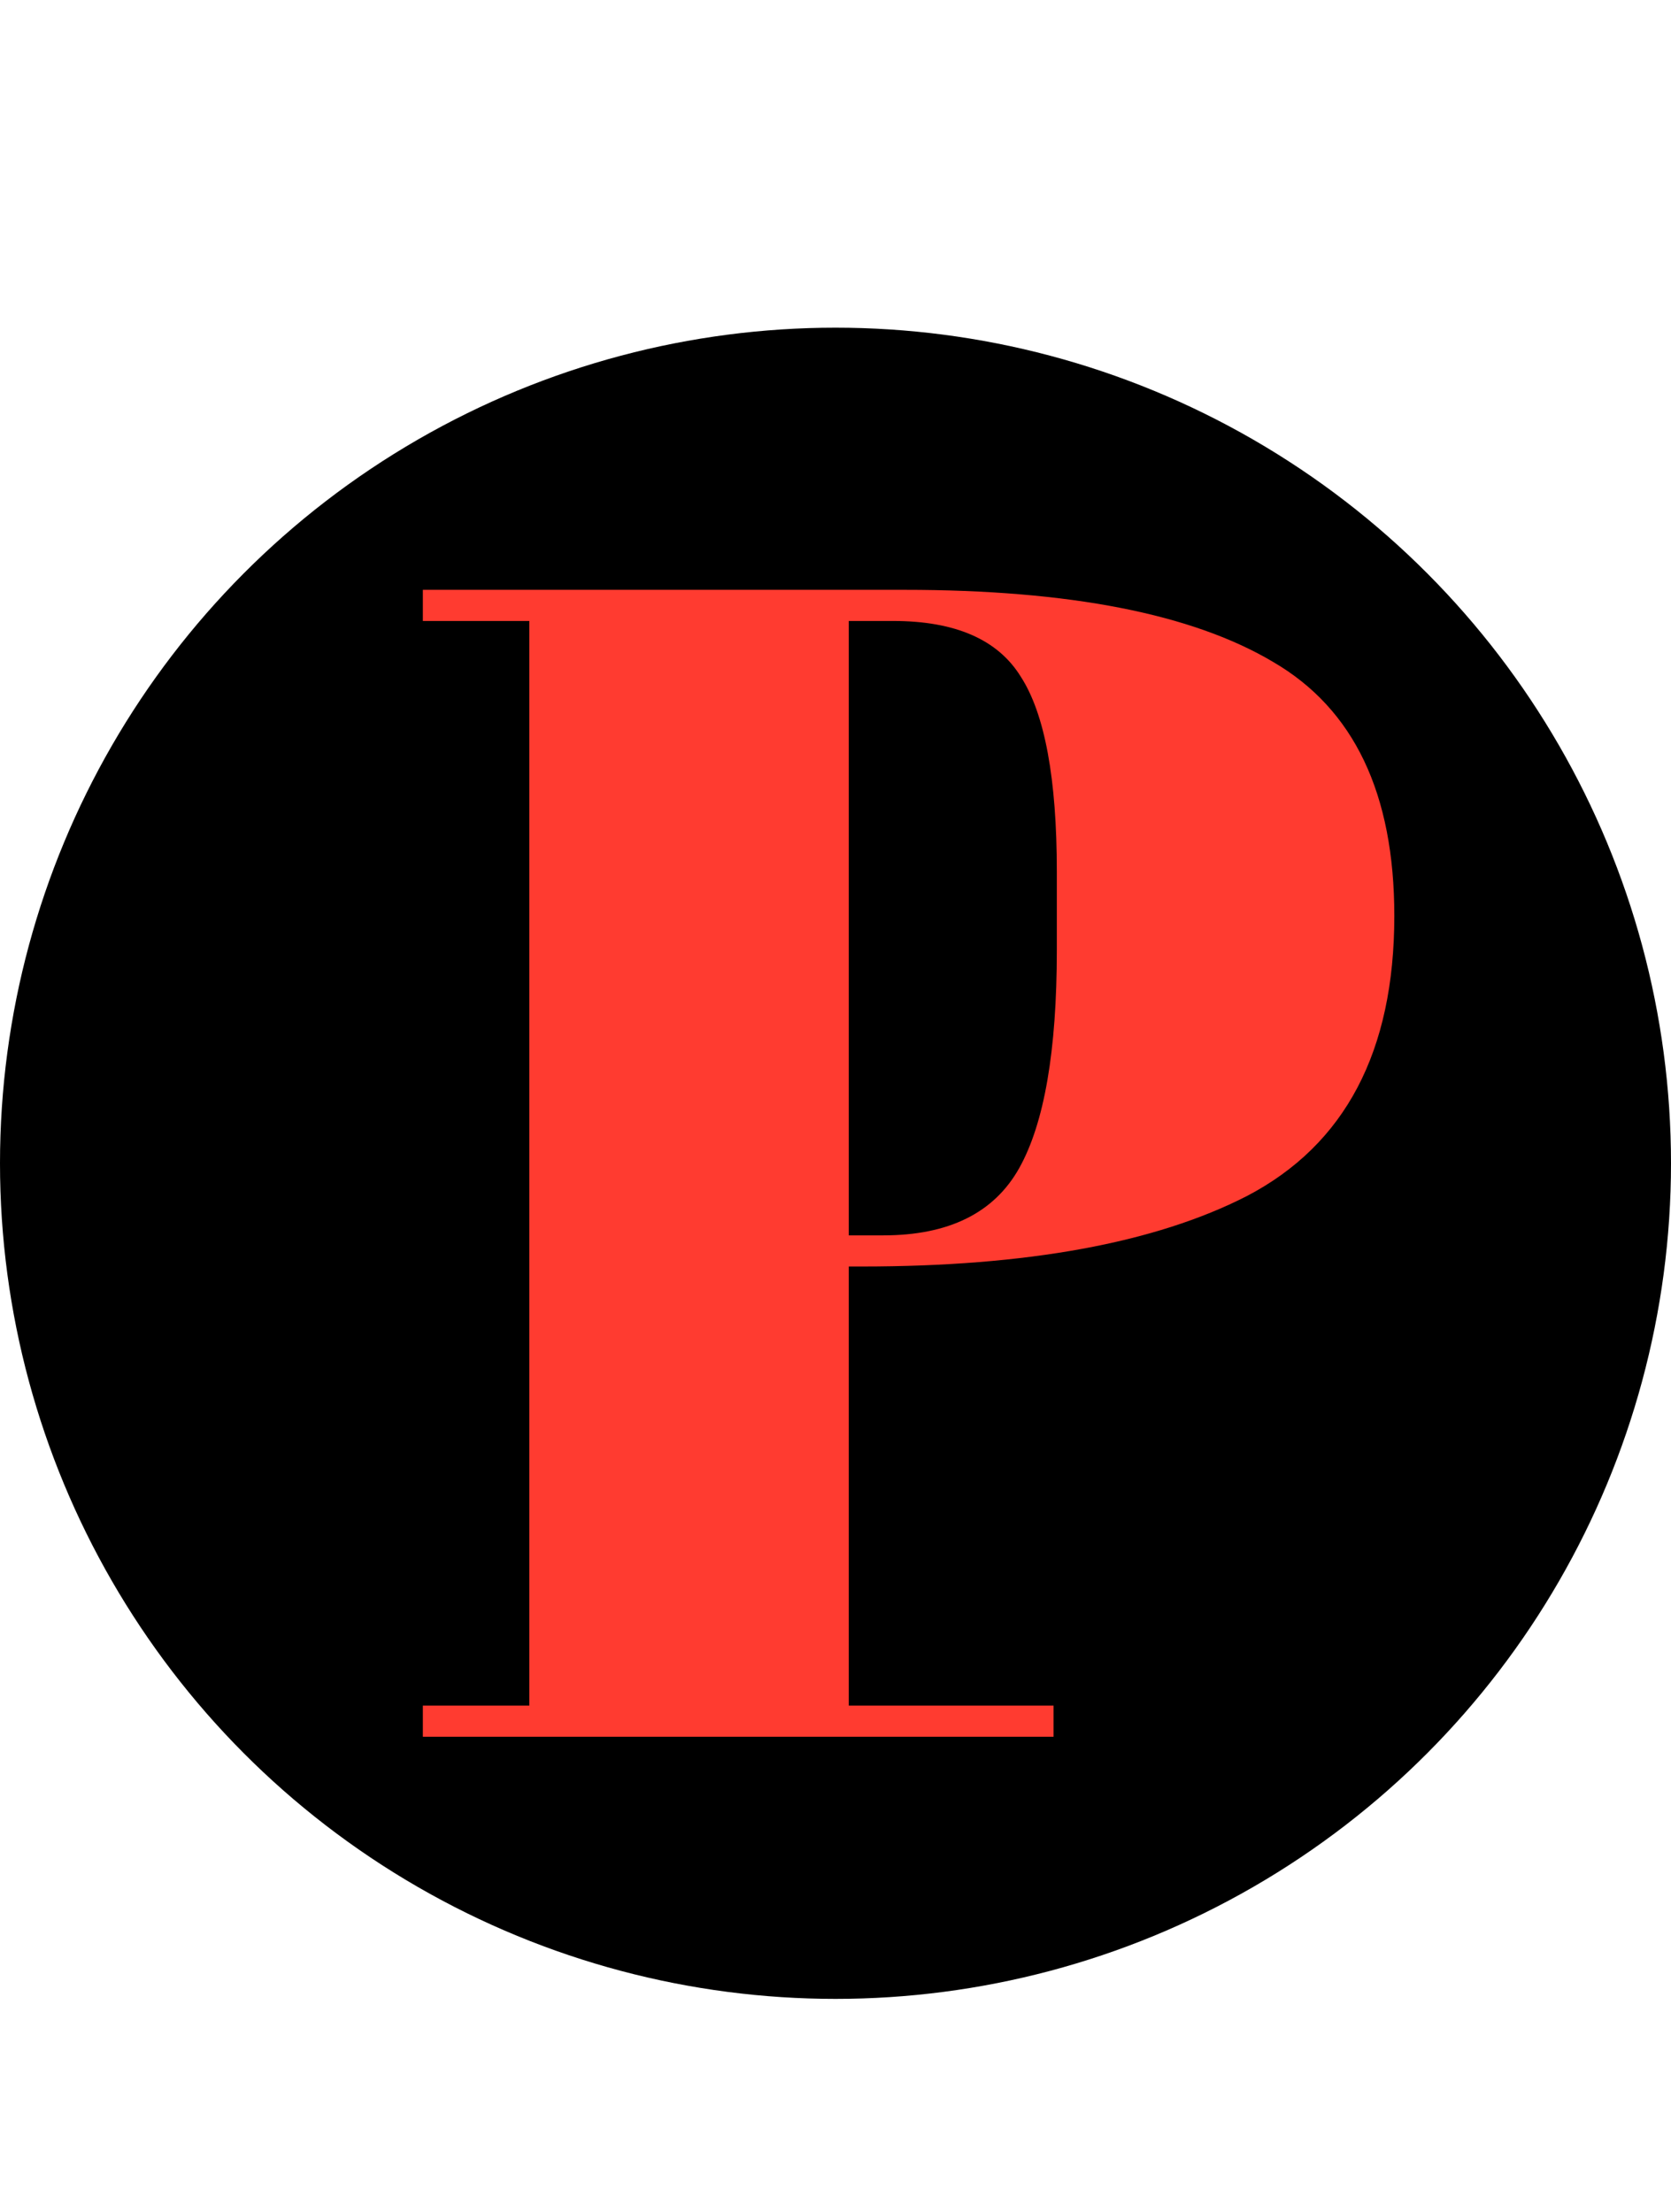 <svg width="102" height="135" viewBox="0 0 102 135" fill="none" xmlns="http://www.w3.org/2000/svg">
<circle cx="51" cy="71" r="51" fill="black"/>
<path d="M25.811 36H55.211C65.277 36 72.777 37.467 77.711 40.4C82.644 43.267 85.111 48.433 85.111 55.9C85.111 64.167 82.111 69.867 76.111 73C70.51 75.867 62.677 77.3 52.611 77.3H51.81V104.1H64.311V106H25.811V104.1H32.31V37.9H25.811V36ZM51.81 37.9V75.4H53.91C57.91 75.4 60.677 74.033 62.211 71.3C63.744 68.567 64.51 64.133 64.51 58V53.2C64.51 47.533 63.777 43.567 62.31 41.3C60.91 39.033 58.31 37.9 54.511 37.9H51.81Z" fill="#FF3B30"/>
</svg>

